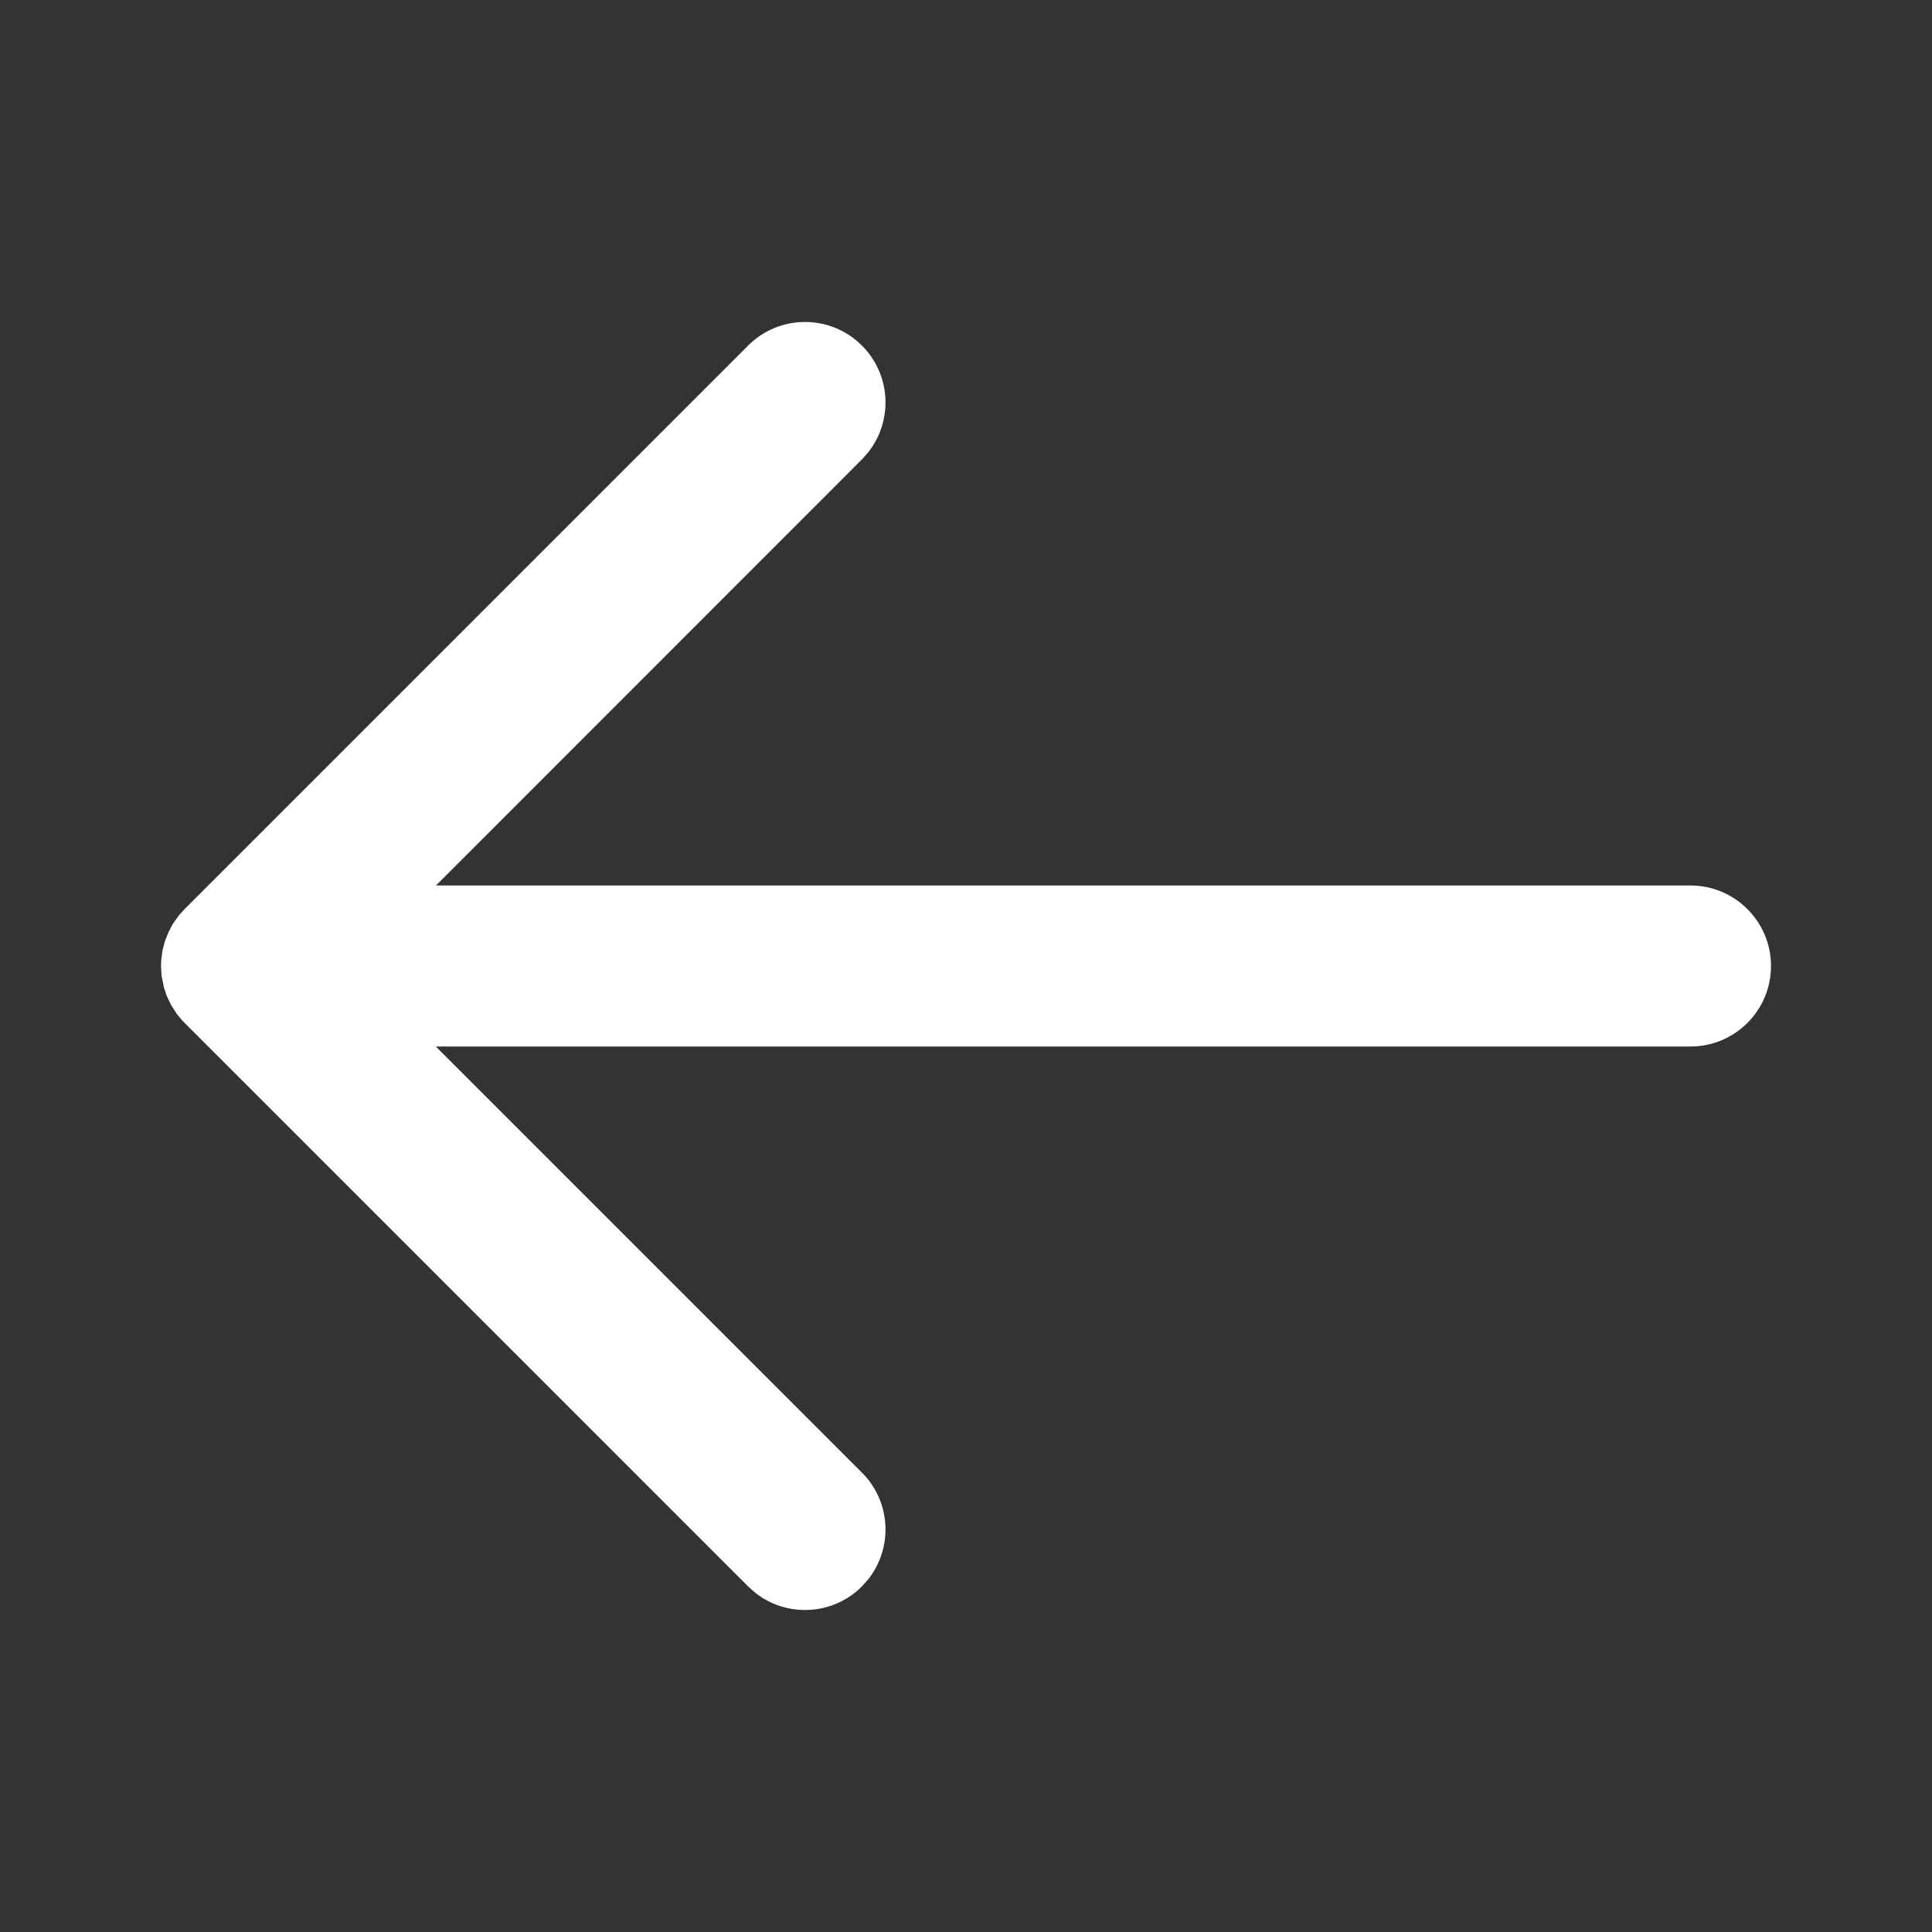 <svg width="24" height="24" viewBox="0 0 24 24" fill="none" xmlns="http://www.w3.org/2000/svg">
<rect x="0" y="0" width="24" height="24" fill="#333333" stroke="none"/>
<path fill-rule="evenodd" clip-rule="evenodd" d="M10.79 19.613L10.707 19.707C10.347 20.068 9.779 20.095 9.387 19.79L9.293 19.707L2.293 12.707L2.252 12.663L2.196 12.595L2.125 12.484L2.071 12.371L2.036 12.266L2.007 12.118L2 12L2.003 11.925L2.02 11.799L2.05 11.688L2.094 11.577L2.146 11.479L2.22 11.374L2.293 11.293L9.293 4.293C9.683 3.902 10.317 3.902 10.707 4.293C11.068 4.653 11.095 5.221 10.79 5.613L10.707 5.707L5.416 11L21 11C21.552 11 22 11.448 22 12C22 12.552 21.552 13 21 13L5.414 13L10.707 18.293C11.068 18.653 11.095 19.221 10.79 19.613L10.707 19.707L10.79 19.613Z" fill="white"/>
</svg>
